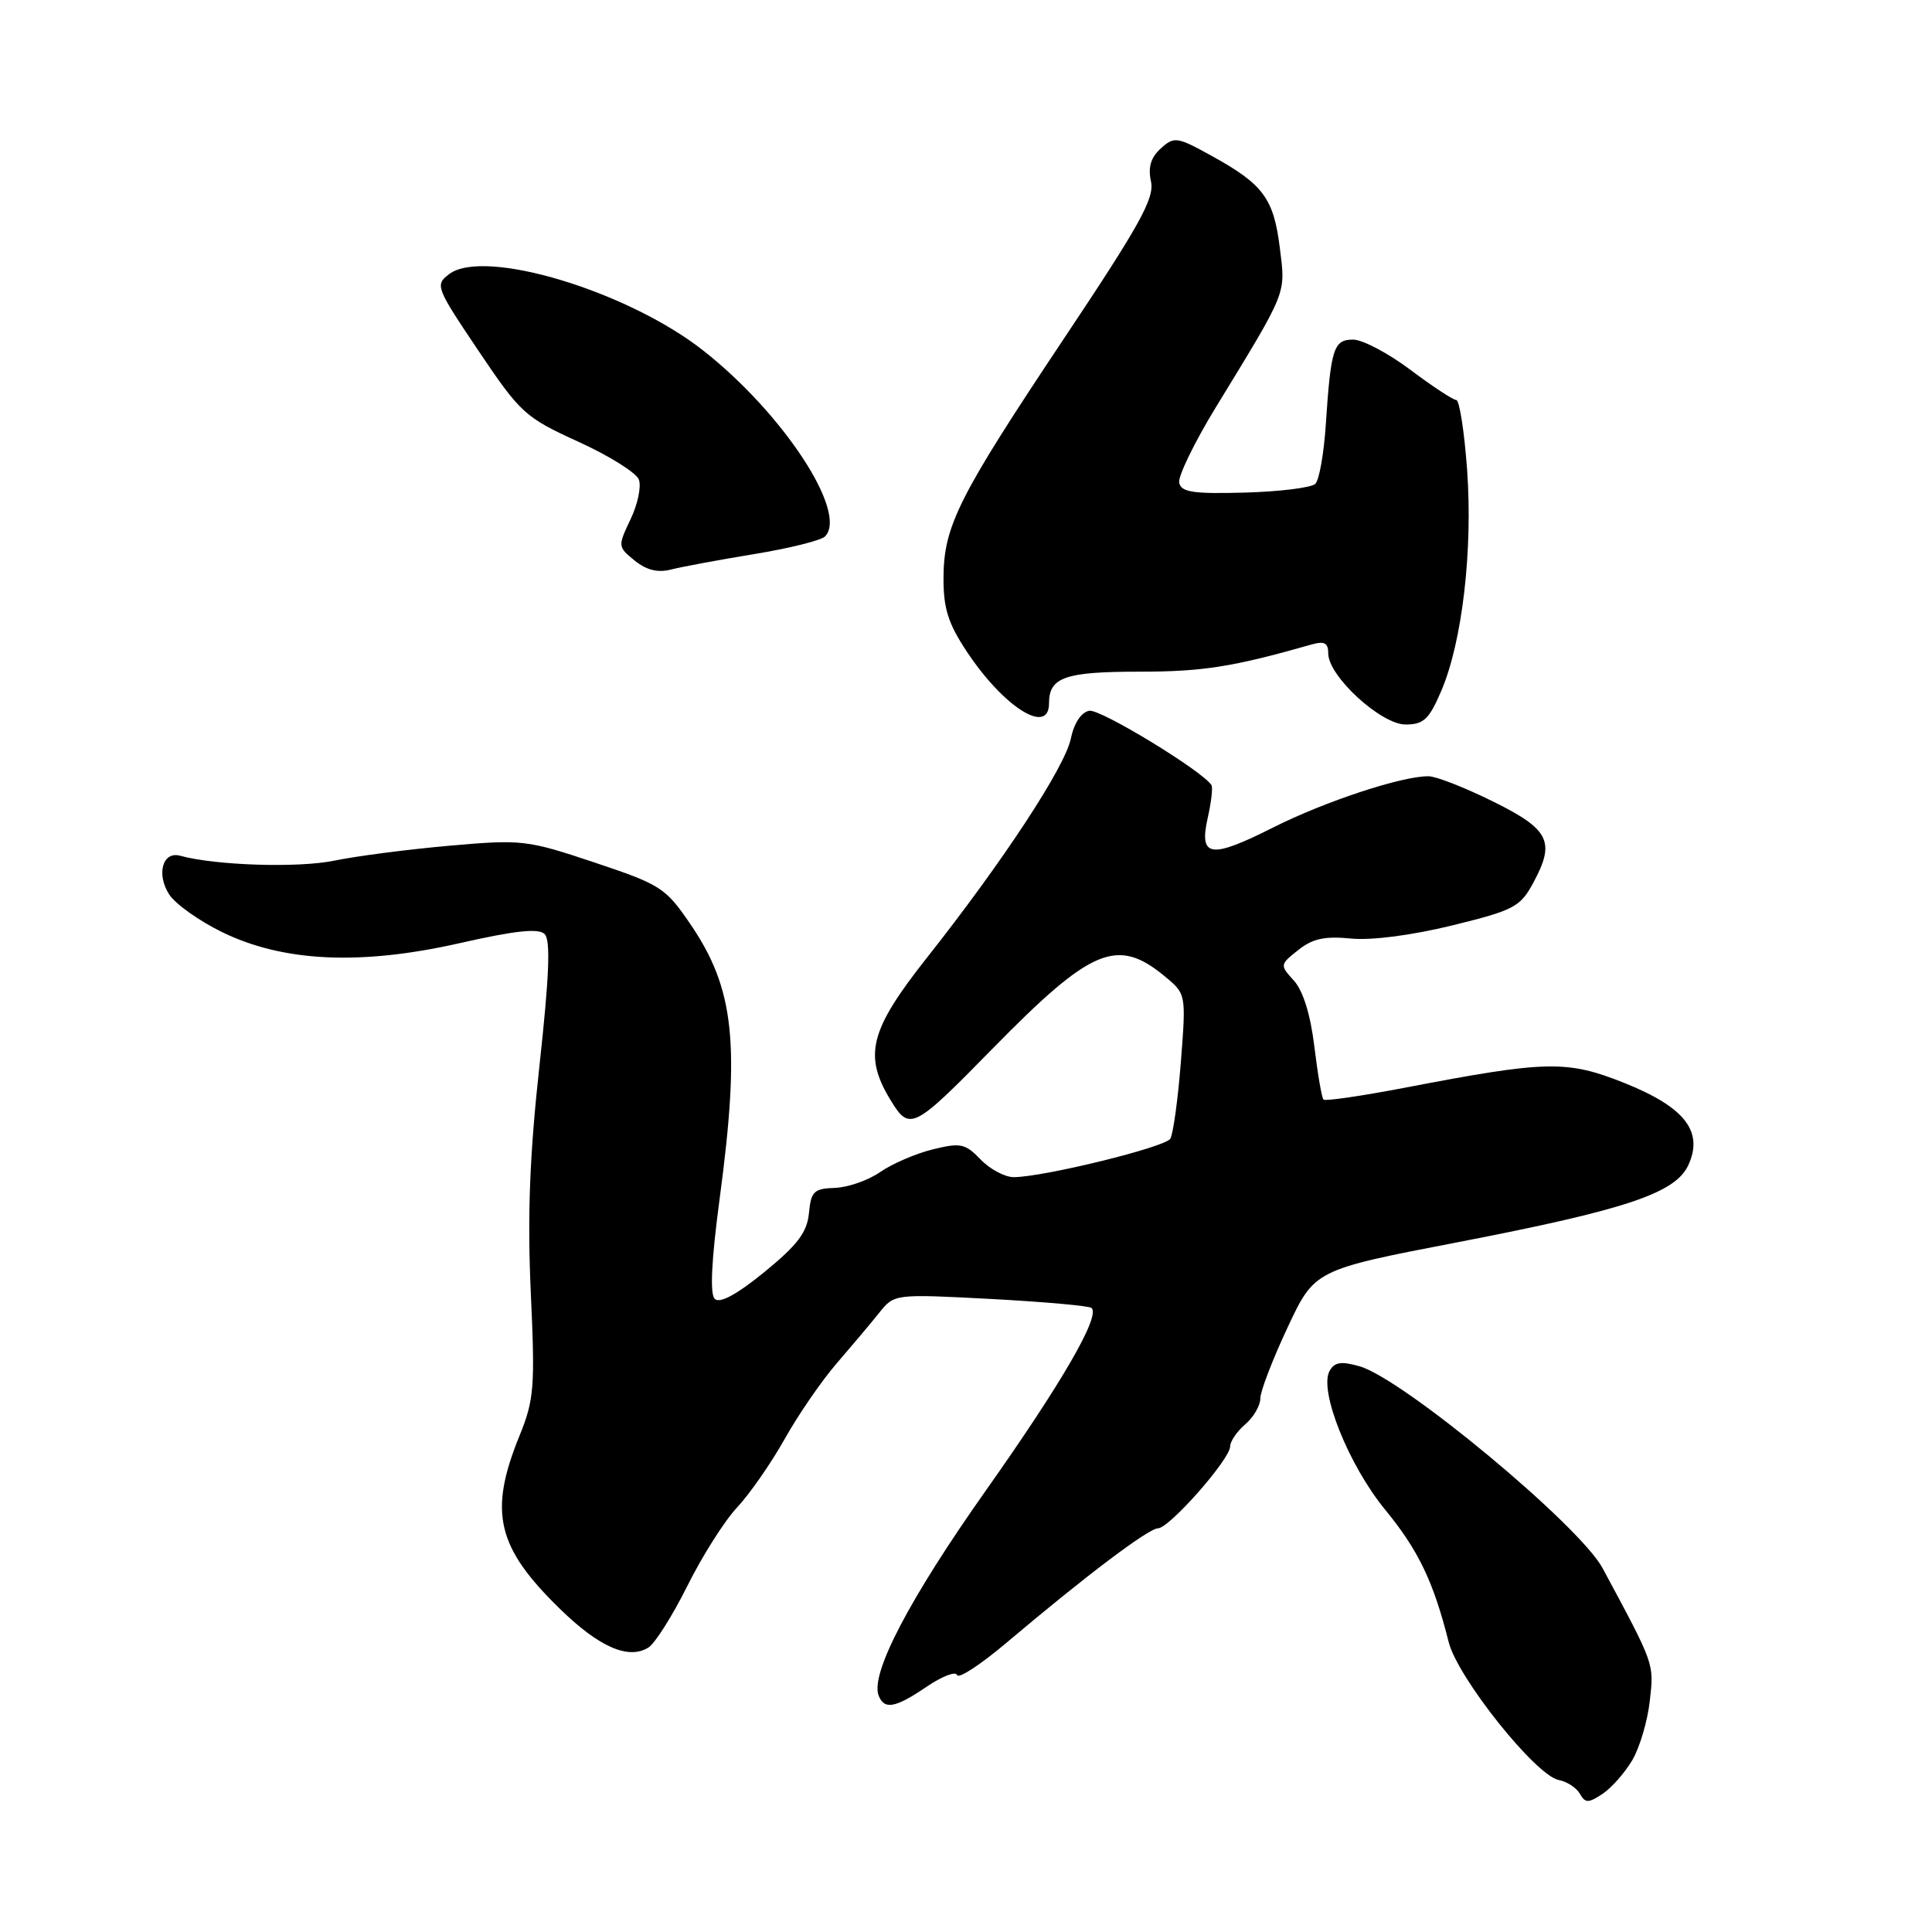 <?xml version="1.0" encoding="UTF-8" standalone="no"?>
<!DOCTYPE svg PUBLIC "-//W3C//DTD SVG 1.1//EN" "http://www.w3.org/Graphics/SVG/1.1/DTD/svg11.dtd" >
<svg xmlns="http://www.w3.org/2000/svg" xmlns:xlink="http://www.w3.org/1999/xlink" version="1.1" viewBox="0 0 256 256">
 <g >
 <path fill="currentColor"
d=" M 216.29 233.23 C 217.27 231.56 218.32 228.01 218.61 225.35 C 219.17 220.38 219.27 220.66 212.35 207.79 C 209.30 202.12 185.92 182.70 180.15 181.04 C 177.72 180.35 176.83 180.48 176.18 181.65 C 174.73 184.23 178.70 194.14 183.53 200.03 C 187.95 205.42 189.93 209.54 191.96 217.59 C 193.15 222.32 203.51 235.29 206.54 235.86 C 207.62 236.06 208.88 236.88 209.34 237.68 C 210.06 238.94 210.46 238.94 212.34 237.70 C 213.53 236.91 215.30 234.90 216.29 233.23 Z  M 122.80 223.49 C 124.83 222.11 126.64 221.42 126.82 221.95 C 127.00 222.49 129.92 220.58 133.32 217.71 C 143.85 208.81 152.17 202.53 153.44 202.51 C 154.94 202.50 163.00 193.35 163.00 191.66 C 163.00 190.99 163.90 189.67 165.00 188.73 C 166.10 187.79 167.00 186.25 167.00 185.30 C 167.00 184.36 168.62 180.14 170.60 175.92 C 174.19 168.26 174.19 168.26 193.12 164.61 C 215.47 160.29 221.99 158.11 223.71 154.39 C 225.76 149.94 223.26 146.72 215.29 143.52 C 207.62 140.45 204.99 140.51 186.14 144.13 C 180.44 145.22 175.60 145.93 175.37 145.70 C 175.14 145.48 174.60 142.31 174.16 138.68 C 173.65 134.46 172.67 131.30 171.46 129.95 C 169.57 127.87 169.58 127.82 172.03 125.88 C 173.92 124.37 175.56 124.02 179.00 124.36 C 181.72 124.63 187.03 123.94 192.40 122.63 C 200.62 120.61 201.44 120.18 203.17 116.97 C 206.12 111.51 205.33 109.91 197.81 106.19 C 194.13 104.37 190.31 102.87 189.31 102.86 C 185.84 102.80 175.59 106.18 168.71 109.64 C 160.38 113.84 158.85 113.62 160.03 108.37 C 160.50 106.30 160.72 104.35 160.53 104.04 C 159.37 102.18 145.78 93.90 144.33 94.18 C 143.26 94.38 142.31 95.83 141.89 97.87 C 141.12 101.64 132.88 114.18 122.77 126.97 C 115.24 136.50 114.39 139.85 118.01 145.78 C 120.53 149.92 121.02 149.67 131.50 138.97 C 144.62 125.59 148.03 124.15 154.34 129.37 C 157.17 131.71 157.17 131.71 156.47 140.74 C 156.08 145.71 155.45 150.27 155.07 150.89 C 154.38 152.01 138.38 155.94 134.35 155.98 C 133.18 155.99 131.19 154.94 129.95 153.65 C 127.90 151.52 127.28 151.39 123.59 152.30 C 121.34 152.85 118.21 154.21 116.63 155.30 C 115.06 156.40 112.36 157.34 110.63 157.40 C 107.85 157.49 107.46 157.87 107.19 160.75 C 106.94 163.30 105.68 164.96 101.29 168.55 C 97.59 171.56 95.36 172.76 94.70 172.10 C 94.05 171.45 94.27 166.95 95.36 158.81 C 98.10 138.31 97.32 131.01 91.47 122.44 C 88.19 117.63 87.54 117.21 78.76 114.28 C 69.82 111.29 69.15 111.22 59.58 112.06 C 54.12 112.54 47.25 113.43 44.30 114.04 C 39.53 115.03 28.56 114.68 23.87 113.39 C 21.54 112.75 20.68 115.86 22.44 118.55 C 23.26 119.80 26.39 122.02 29.41 123.50 C 37.52 127.47 47.78 127.95 60.92 124.97 C 68.30 123.30 71.37 122.97 72.17 123.77 C 72.97 124.57 72.78 129.31 71.49 141.12 C 70.18 153.08 69.87 161.04 70.33 171.20 C 70.91 183.84 70.78 185.46 68.83 190.26 C 64.72 200.37 65.81 205.02 74.21 213.20 C 79.39 218.25 83.26 219.94 85.90 218.32 C 86.78 217.78 89.10 214.11 91.07 210.16 C 93.03 206.21 96.00 201.52 97.67 199.74 C 99.34 197.96 102.17 193.88 103.97 190.68 C 105.76 187.48 108.86 182.97 110.86 180.66 C 112.86 178.34 115.40 175.33 116.50 173.95 C 118.50 171.45 118.50 171.45 131.32 172.12 C 138.36 172.50 144.36 173.03 144.65 173.32 C 145.79 174.46 140.69 183.26 130.63 197.50 C 120.51 211.83 115.31 221.76 116.42 224.66 C 117.17 226.59 118.62 226.33 122.80 223.49 Z  M 190.97 91.56 C 193.75 85.08 195.17 72.94 194.40 62.25 C 194.03 57.16 193.38 53.00 192.96 53.00 C 192.54 53.00 189.81 51.20 186.88 49.00 C 183.95 46.80 180.54 45.00 179.30 45.00 C 176.71 45.00 176.34 46.15 175.67 56.34 C 175.42 60.11 174.80 63.60 174.29 64.11 C 173.78 64.62 169.58 65.14 164.97 65.27 C 158.09 65.46 156.51 65.22 156.25 63.96 C 156.08 63.12 158.26 58.62 161.11 53.96 C 170.66 38.32 170.36 39.07 169.58 32.82 C 168.77 26.30 167.38 24.42 160.60 20.68 C 155.95 18.11 155.59 18.06 153.81 19.67 C 152.48 20.88 152.10 22.16 152.51 24.04 C 153.00 26.26 151.05 29.77 141.02 44.80 C 126.98 65.85 125.05 69.68 125.02 76.58 C 125.00 80.61 125.64 82.62 128.10 86.33 C 132.99 93.71 139.00 97.50 139.00 93.20 C 139.00 89.74 141.10 89.00 150.99 89.00 C 159.38 89.00 163.35 88.37 173.75 85.41 C 175.50 84.91 176.00 85.18 176.00 86.59 C 176.00 89.59 182.98 96.00 186.24 96.00 C 188.64 96.00 189.36 95.32 190.97 91.56 Z  M 99.93 73.42 C 104.57 72.66 108.79 71.61 109.31 71.09 C 112.42 67.98 103.82 54.82 93.21 46.47 C 83.16 38.55 64.17 32.83 59.53 36.31 C 57.62 37.75 57.74 38.06 63.40 46.48 C 68.97 54.76 69.57 55.31 76.63 58.53 C 80.70 60.38 84.31 62.64 84.65 63.54 C 85.00 64.44 84.51 66.81 83.55 68.81 C 81.85 72.38 81.86 72.47 84.10 74.28 C 85.67 75.55 87.17 75.92 88.94 75.46 C 90.35 75.10 95.29 74.18 99.93 73.42 Z "/>
</g>
</svg>